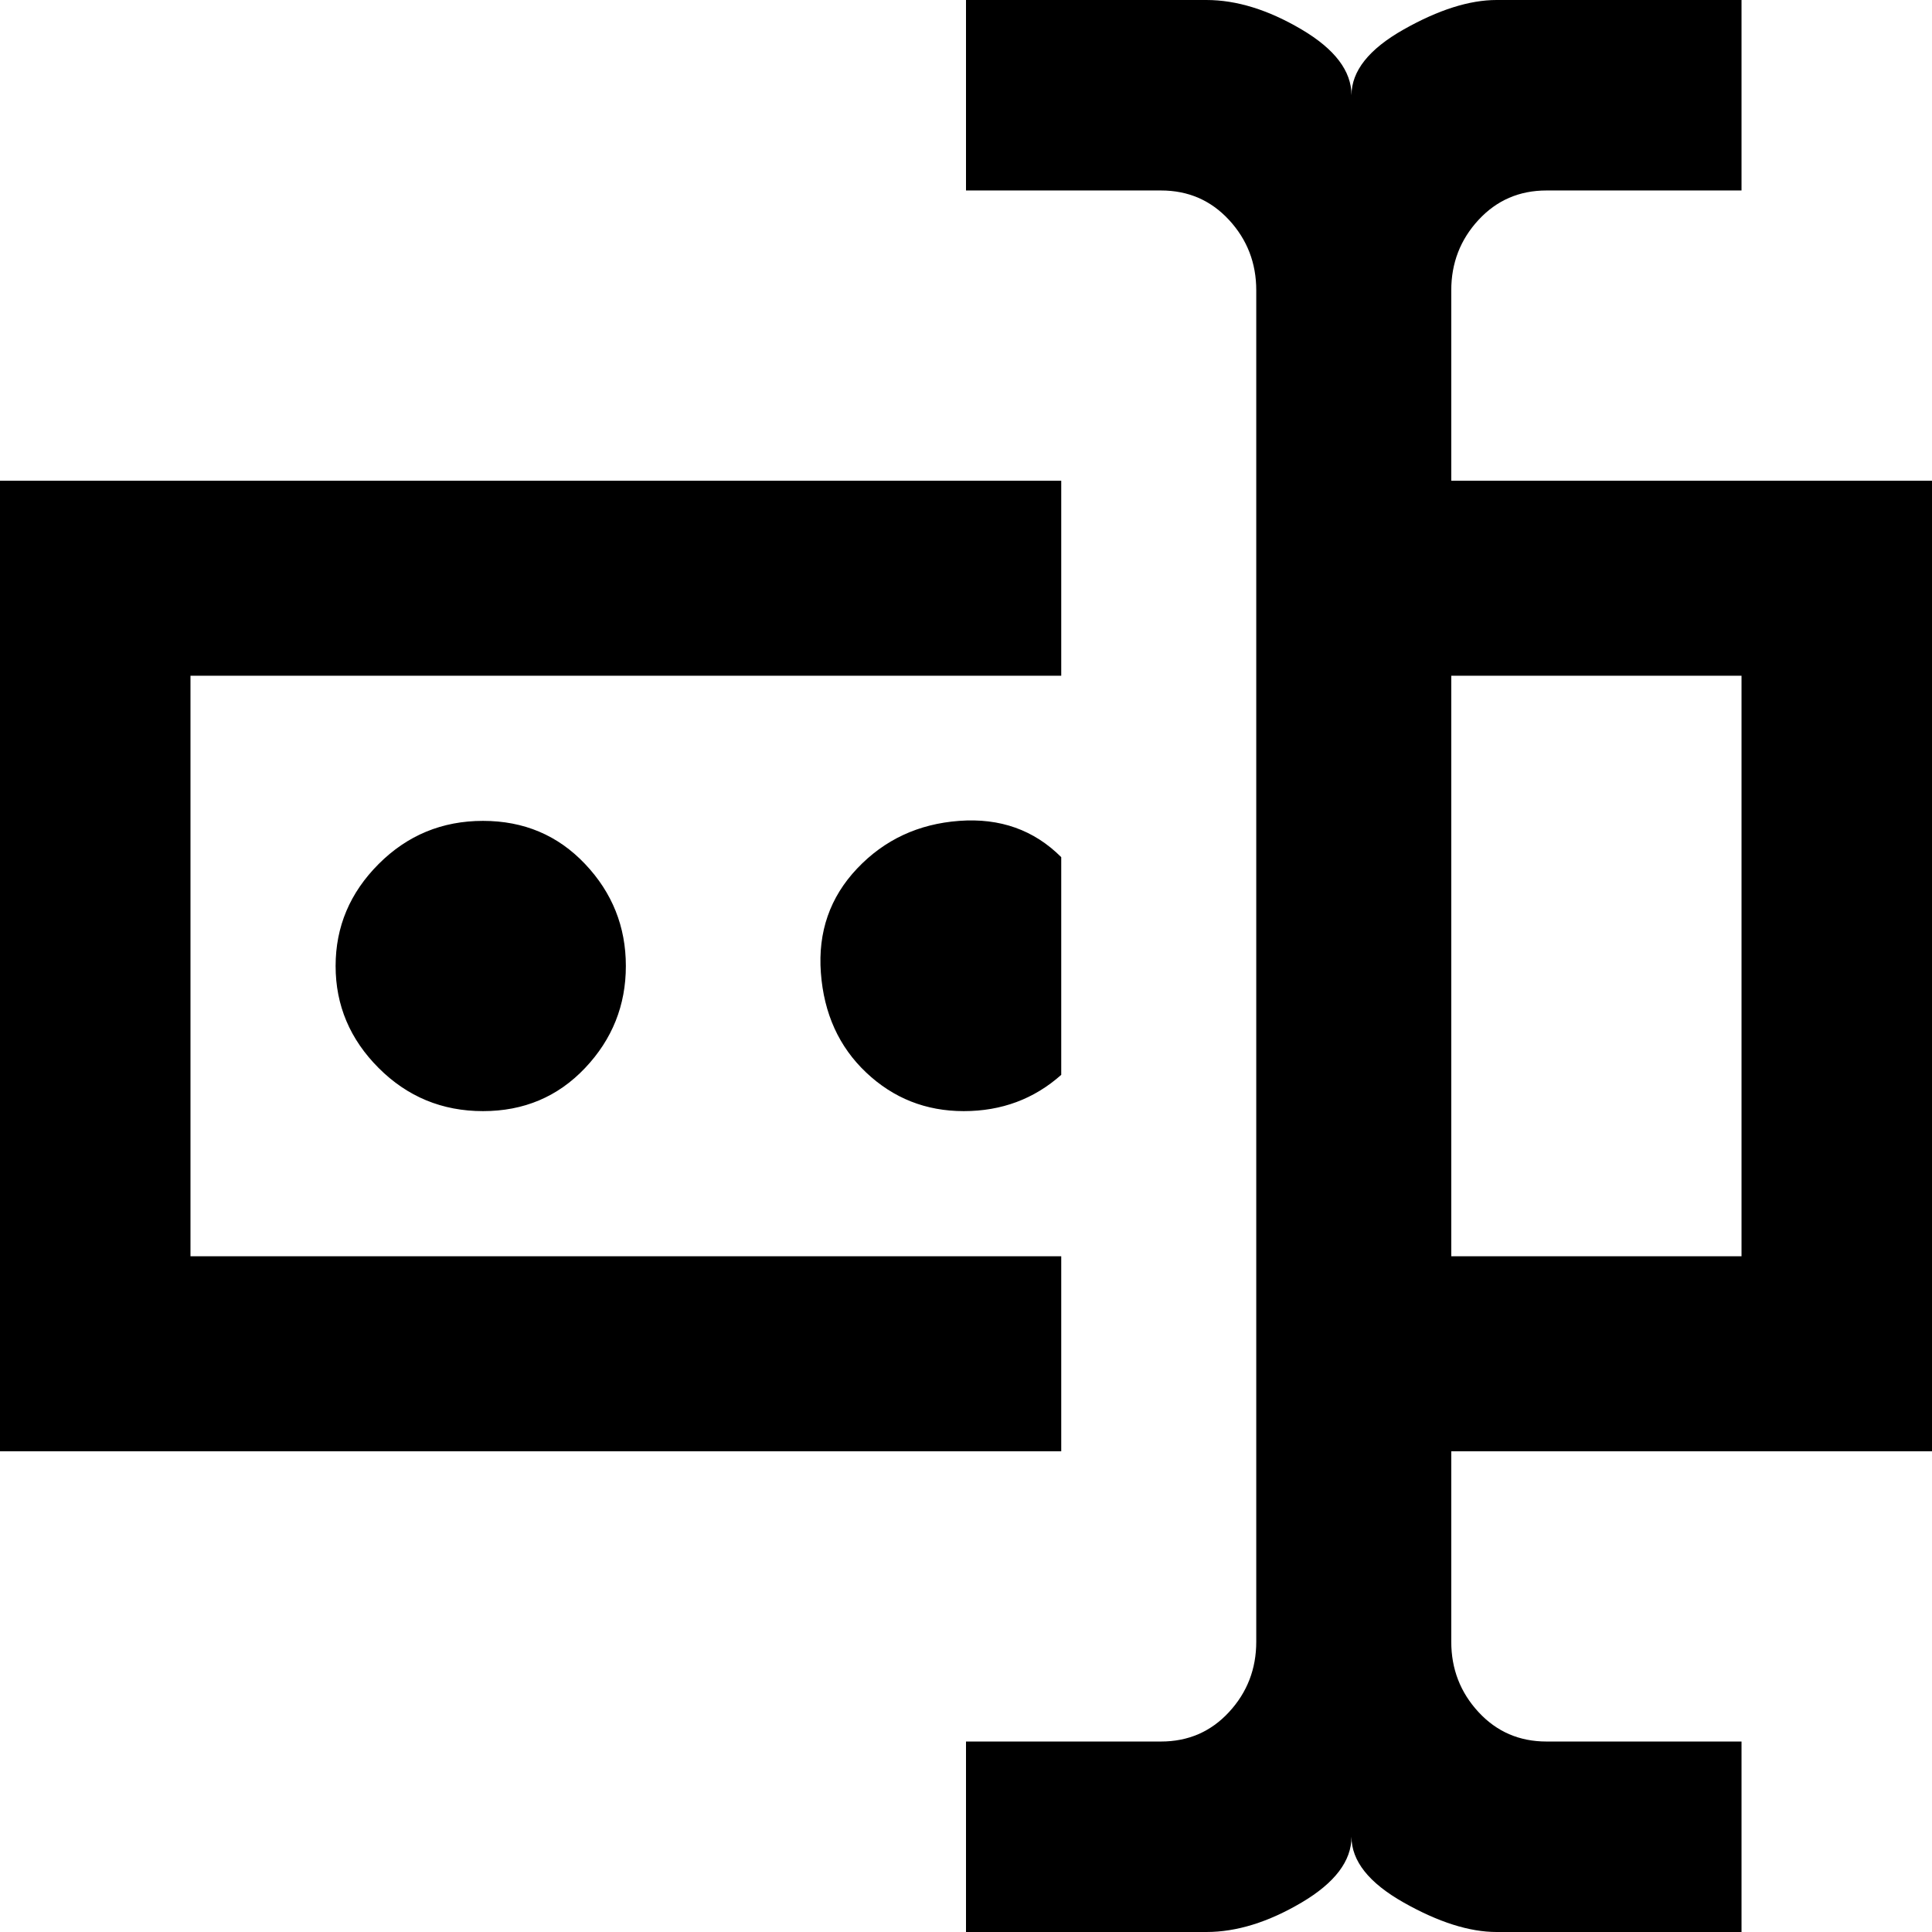 <svg xmlns="http://www.w3.org/2000/svg" viewBox="43 -21 426 426">
      <g transform="scale(1 -1) translate(0 -384)">
        <path d="M363 299H469V85H363V43Q363 34 369.0 27.5Q375 21 384 21H427V-21H373Q364 -21 352.5 -14.5Q341 -8 341 0Q341 -8 330.0 -14.5Q319 -21 309 -21H256V21H299Q308 21 314.0 27.5Q320 34 320 43V341Q320 350 314.0 356.5Q308 363 299 363H256V405H309Q319 405 330.0 398.5Q341 392 341 384Q341 392 352.5 398.5Q364 405 373 405H427V363H384Q375 363 369.0 356.5Q363 350 363 341ZM43 299H277V256H85V128H277V85H43ZM427 128V256H363V128ZM181 192Q181 205 172.0 214.5Q163 224 149.5 224.0Q136 224 126.5 214.5Q117 205 117.0 192.0Q117 179 126.5 169.5Q136 160 149.5 160.0Q163 160 172.0 169.5Q181 179 181 192ZM277 216Q268 225 254.5 224.0Q241 223 232.0 213.5Q223 204 224.0 190.5Q225 177 234.0 168.5Q243 160 255.5 160.0Q268 160 277 168Z" />
      </g>
    </svg>